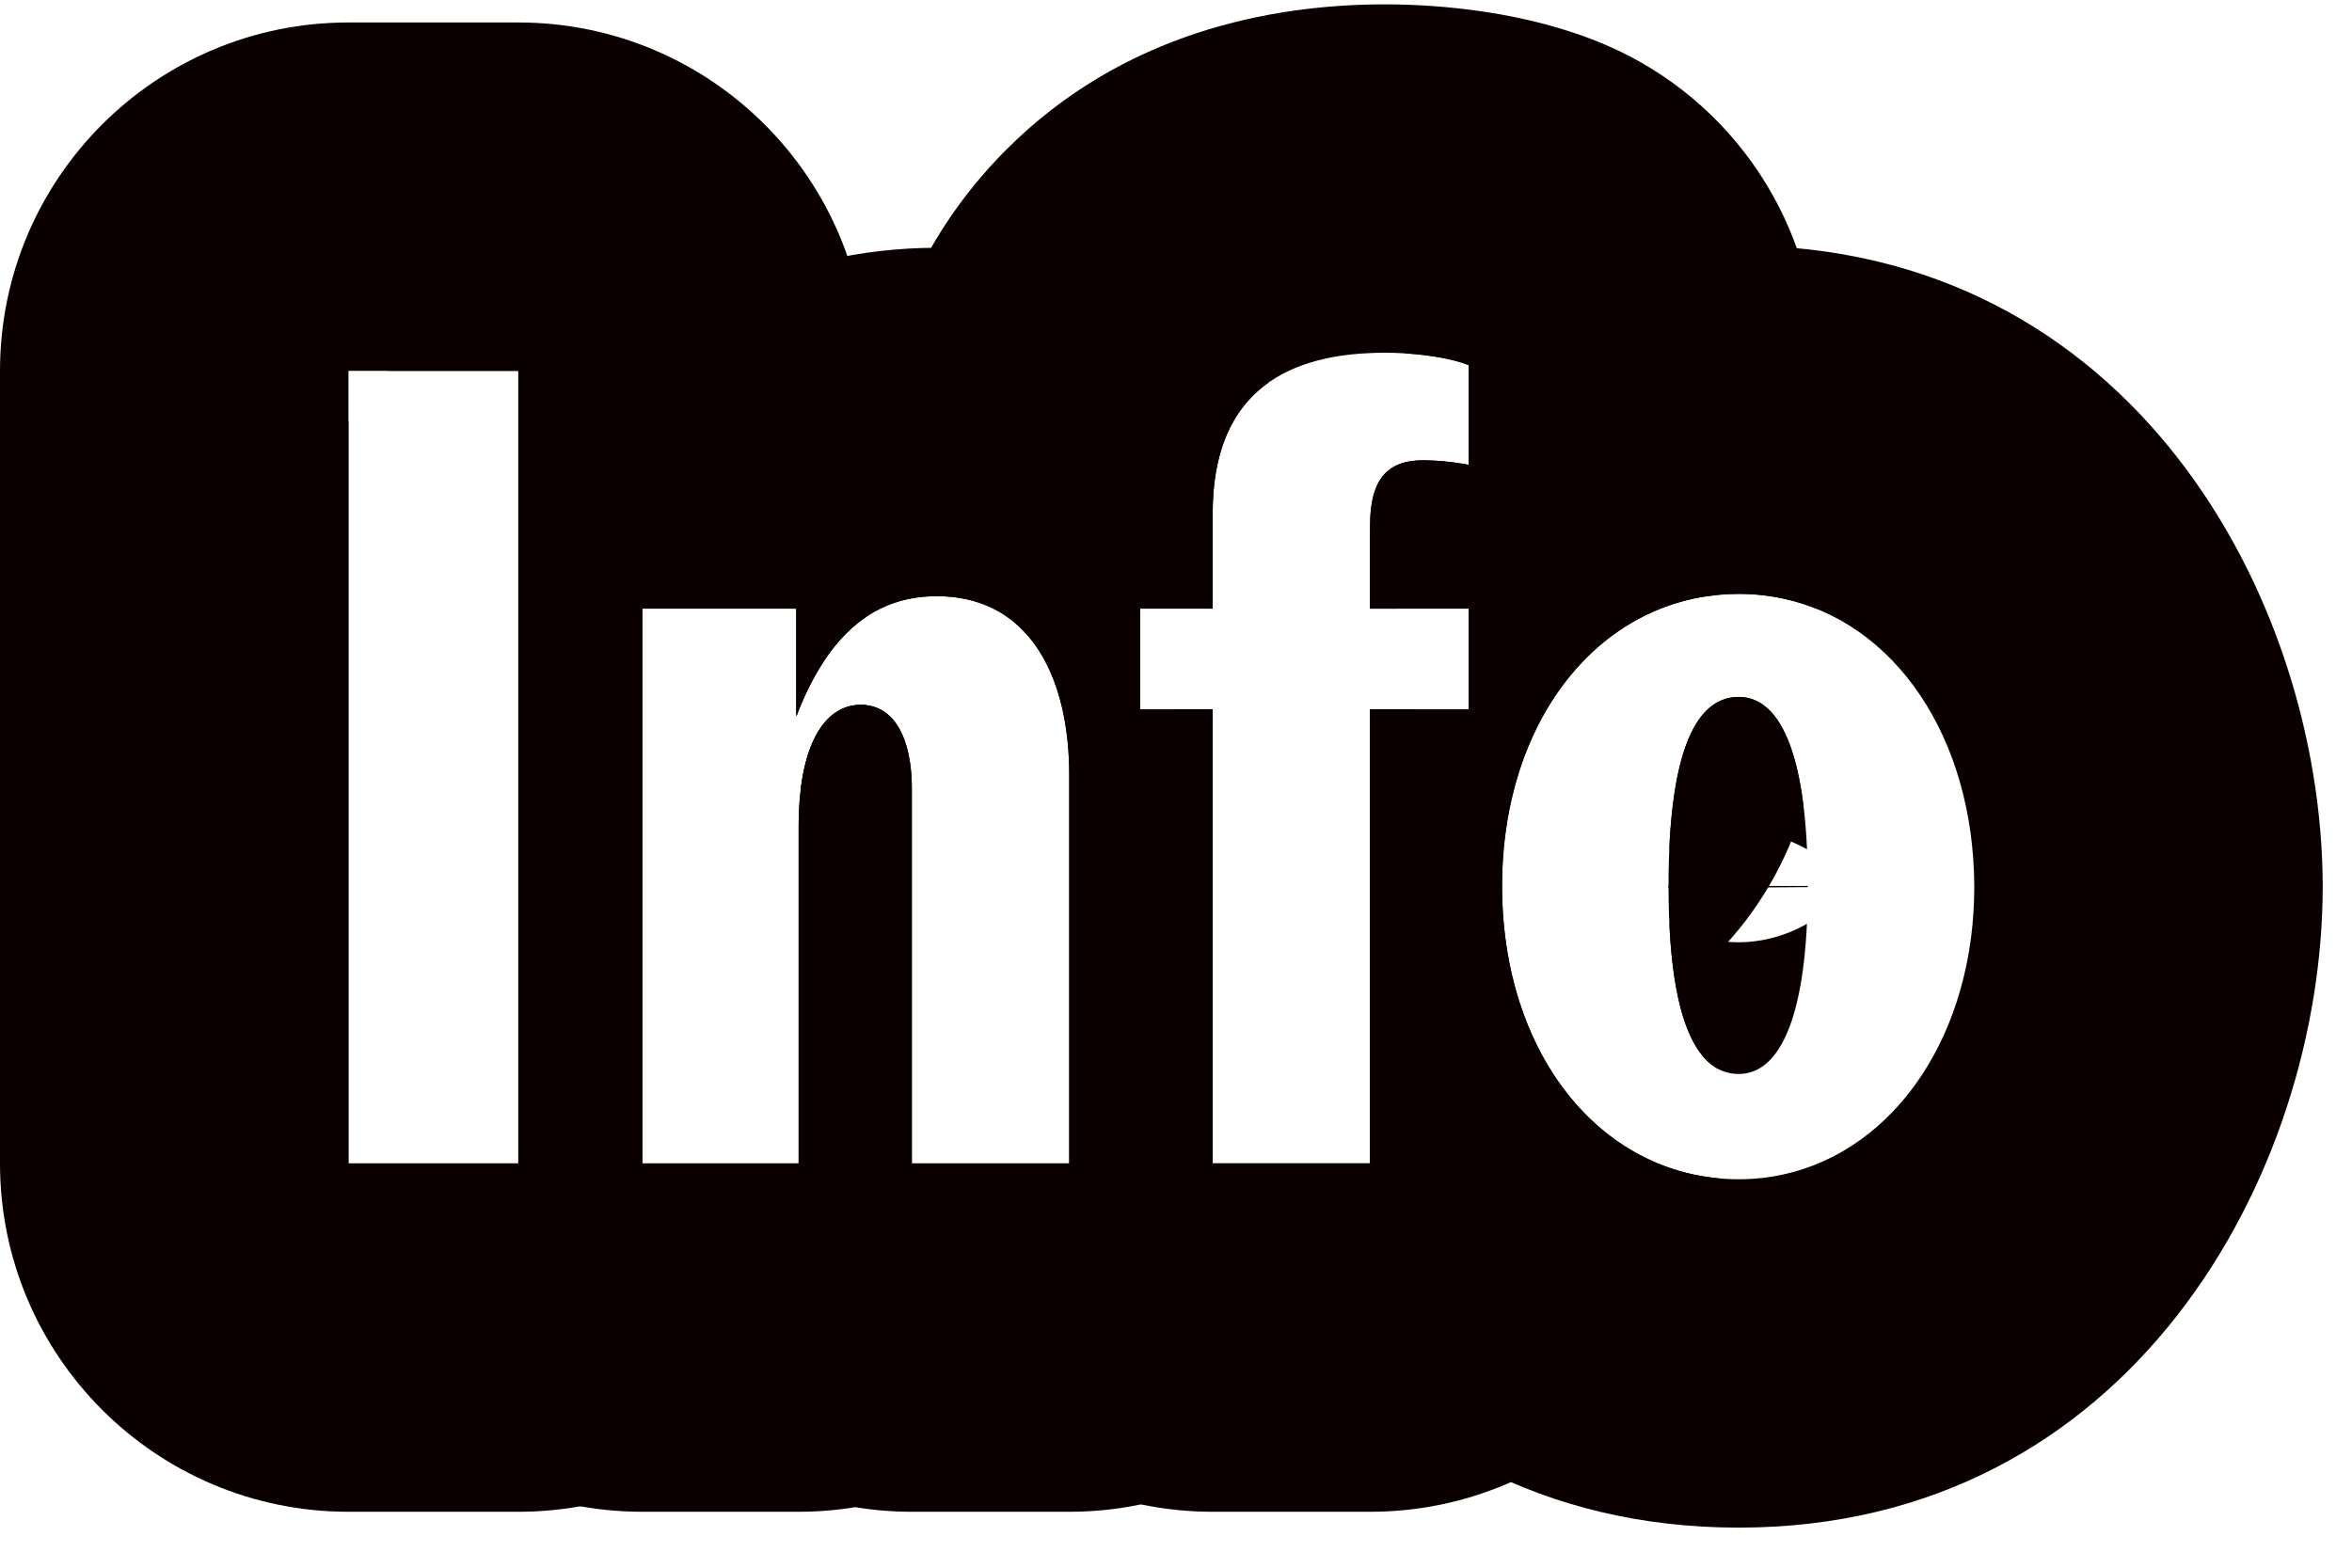 <svg width="27" height="18" viewBox="0 0 27 18" fill="none" xmlns="http://www.w3.org/2000/svg">
<path fill-rule="evenodd" clip-rule="evenodd" d="M26.664 10.146L26.664 10.173C26.664 13.479 24.459 17.54 19.96 17.54C15.444 17.54 13.243 13.502 13.243 10.173C13.243 9.512 13.33 8.824 13.505 8.145H13.921V13.358H15.728V8.145H16.859V6.988H15.728V6.039C15.728 5.519 15.91 5.285 16.339 5.285C16.497 5.285 16.646 5.302 16.773 5.322C16.803 5.327 16.832 5.332 16.859 5.337V4.193C16.712 4.13 16.429 4.075 16.12 4.057C17.13 3.296 18.409 2.819 19.96 2.819C24.453 2.819 26.642 6.844 26.664 10.146ZM13.921 6.928C13.912 6.948 13.904 6.968 13.895 6.988H13.921V6.928ZM20.661 9.708C20.434 9.595 20.189 9.54 19.96 9.54C19.709 9.54 19.453 9.602 19.227 9.716C19.205 9.727 19.183 9.738 19.163 9.75C19.191 9.115 19.284 8.657 19.437 8.37C19.569 8.123 19.744 8.002 19.96 8.002C20.165 8.002 20.336 8.123 20.466 8.368C20.619 8.656 20.715 9.115 20.744 9.752C20.718 9.737 20.69 9.722 20.661 9.708ZM22.622 9.568C22.648 9.762 22.663 9.965 22.664 10.173C22.664 10.373 22.652 10.568 22.628 10.756C22.419 12.39 21.336 13.54 19.96 13.54C18.561 13.54 17.486 12.4 17.279 10.757C17.255 10.569 17.243 10.374 17.243 10.173C17.243 9.966 17.256 9.764 17.282 9.57C17.495 7.949 18.567 6.819 19.96 6.819C21.33 6.819 22.399 7.939 22.622 9.568ZM19.439 11.963C19.57 12.209 19.745 12.331 19.96 12.331C20.164 12.331 20.335 12.209 20.465 11.965C20.617 11.68 20.713 11.228 20.743 10.607C20.716 10.622 20.689 10.637 20.659 10.652C20.434 10.764 20.189 10.819 19.96 10.819C19.72 10.819 19.468 10.761 19.24 10.647C19.214 10.634 19.188 10.62 19.164 10.606C19.192 11.226 19.286 11.678 19.439 11.963ZM19.154 10.197L20.753 10.186C20.753 10.182 20.753 10.177 20.753 10.173H19.154C19.154 10.181 19.154 10.189 19.154 10.197Z" fill="#0B0000"/>
<path fill-rule="evenodd" clip-rule="evenodd" d="M18.434 0.516C19.905 1.147 20.859 2.593 20.859 4.193V5.337C20.859 5.616 20.83 5.892 20.773 6.161C20.829 6.428 20.859 6.704 20.859 6.988V6.993C20.855 6.991 20.851 6.99 20.848 6.988C20.75 6.949 20.648 6.916 20.545 6.89C20.358 6.843 20.162 6.819 19.96 6.819C19.882 6.819 19.804 6.823 19.728 6.83C19.683 6.834 19.639 6.839 19.595 6.846C19.41 6.873 19.232 6.921 19.063 6.988C18.609 7.168 18.217 7.484 17.914 7.904C17.858 7.981 17.806 8.061 17.756 8.145C17.753 8.151 17.749 8.158 17.745 8.164C17.61 8.397 17.499 8.656 17.416 8.935C17.399 8.992 17.383 9.05 17.369 9.109C17.352 9.175 17.337 9.242 17.324 9.31C17.271 9.583 17.243 9.872 17.243 10.173C17.243 10.889 17.399 11.533 17.674 12.062C17.748 12.204 17.83 12.338 17.921 12.463C18.216 12.869 18.594 13.178 19.031 13.358C19.248 13.448 19.481 13.506 19.724 13.529C19.635 15.659 17.88 17.358 15.728 17.358H13.921C11.712 17.358 9.921 15.567 9.921 13.358V10.588C9.577 10.142 9.325 9.622 9.193 9.055C9.253 8.567 9.419 8.261 9.654 8.145C9.725 8.11 9.801 8.093 9.883 8.093C9.967 8.093 10.042 8.111 10.107 8.145C10.361 8.276 10.468 8.641 10.468 9.055V13.358H12.275V8.899C12.275 8.632 12.249 8.378 12.197 8.145C12.123 7.819 11.997 7.535 11.814 7.316C11.789 7.286 11.762 7.257 11.735 7.23C11.638 7.132 11.527 7.05 11.403 6.988C11.218 6.896 11.002 6.845 10.754 6.845C10.531 6.845 10.312 6.887 10.106 6.988C9.749 7.163 9.427 7.517 9.172 8.145C9.162 8.171 9.152 8.197 9.142 8.223V6.988H9.089C9.089 5.965 9.473 5.032 10.104 4.325C10.316 3.454 10.745 2.525 11.554 1.716C12.887 0.382 14.578 0.05 15.897 0.05C16.525 0.05 17.536 0.131 18.434 0.516ZM15.728 4.054C15.429 4.066 15.171 4.114 14.951 4.193C14.906 4.209 14.862 4.227 14.819 4.246C14.816 4.248 14.813 4.249 14.809 4.251C14.348 4.463 14.081 4.837 13.975 5.337C13.938 5.509 13.921 5.696 13.921 5.896V6.988H13.089V8.145H13.921V13.358H15.728V8.145H16.859V6.988H15.728V6.039C15.728 5.989 15.73 5.941 15.733 5.896C15.749 5.69 15.802 5.539 15.897 5.439C15.938 5.396 15.987 5.362 16.045 5.337C16.126 5.302 16.223 5.285 16.339 5.285C16.356 5.285 16.373 5.285 16.391 5.286C16.521 5.289 16.644 5.302 16.752 5.319C16.789 5.325 16.825 5.331 16.859 5.337V4.193C16.82 4.176 16.771 4.16 16.715 4.145C16.611 4.117 16.481 4.093 16.339 4.076C16.2 4.06 16.048 4.05 15.897 4.05C15.839 4.05 15.783 4.051 15.728 4.054ZM20.703 9.253C20.635 8.697 20.497 8.33 20.303 8.145C20.203 8.049 20.088 8.002 19.96 8.002C19.914 8.002 19.869 8.008 19.827 8.019C19.745 8.04 19.671 8.082 19.603 8.145C19.532 8.211 19.469 8.301 19.414 8.414C19.244 8.767 19.154 9.35 19.154 10.173C19.154 10.645 19.185 11.04 19.244 11.356C19.337 11.852 19.501 12.158 19.728 12.276V10.932C20.18 10.467 20.519 9.893 20.703 9.253Z" fill="#0B0000"/>
<path fill-rule="evenodd" clip-rule="evenodd" d="M7.374 17.358C5.164 17.358 3.374 15.567 3.374 13.358V6.988C3.374 6.197 3.603 5.459 4 4.838V13.358H5.95V4.258H4.45C5.18 3.477 6.22 2.988 7.374 2.988H9.142C9.244 2.988 9.345 2.992 9.445 2.999C9.893 2.891 10.335 2.845 10.754 2.845C12.252 2.845 13.583 3.422 14.558 4.396C14.116 4.711 13.921 5.228 13.921 5.896V6.988H13.089V8.145H13.921V13.358H15.728V8.145H16.238C16.264 8.411 16.274 8.665 16.274 8.899V13.358C16.274 15.567 14.484 17.358 12.274 17.358H10.467C10.246 17.358 10.029 17.34 9.818 17.305C9.606 17.34 9.389 17.358 9.168 17.358H7.374ZM7.374 13.358H9.168V9.497C9.168 9.336 9.176 9.189 9.193 9.055C9.2 9.001 9.208 8.949 9.217 8.899C9.262 8.658 9.337 8.469 9.435 8.335C9.467 8.292 9.501 8.255 9.538 8.223C9.637 8.137 9.753 8.093 9.883 8.093C10.019 8.093 10.129 8.141 10.215 8.223C10.332 8.335 10.405 8.512 10.441 8.72C10.451 8.778 10.458 8.838 10.462 8.899C10.466 8.95 10.467 9.002 10.467 9.055V13.358H12.274V8.899C12.274 8.662 12.254 8.434 12.213 8.223C12.102 7.657 11.839 7.206 11.402 6.988C11.218 6.896 11.002 6.845 10.754 6.845C10.53 6.845 10.312 6.887 10.106 6.988C10.03 7.025 9.955 7.071 9.883 7.126C9.601 7.337 9.347 7.685 9.142 8.223V6.988H7.374V13.358ZM16.03 6.988C15.953 6.703 15.854 6.413 15.728 6.124V6.988H16.03Z" fill="#0B0000"/>
<path fill-rule="evenodd" clip-rule="evenodd" d="M4 17.358C1.791 17.358 0 15.567 0 13.358V4.258C0 2.049 1.791 0.258 4 0.258H5.95C8.159 0.258 9.95 2.049 9.95 4.258V7.078C9.641 7.283 9.364 7.643 9.142 8.223V6.988H7.374V13.358H9.168V9.497C9.168 8.574 9.454 8.093 9.883 8.093C9.906 8.093 9.928 8.094 9.95 8.097V13.358C9.95 15.567 8.159 17.358 5.95 17.358H4ZM5.95 4.258H4V13.358H5.95V4.258Z" fill="#0B0000"/>
</svg>
